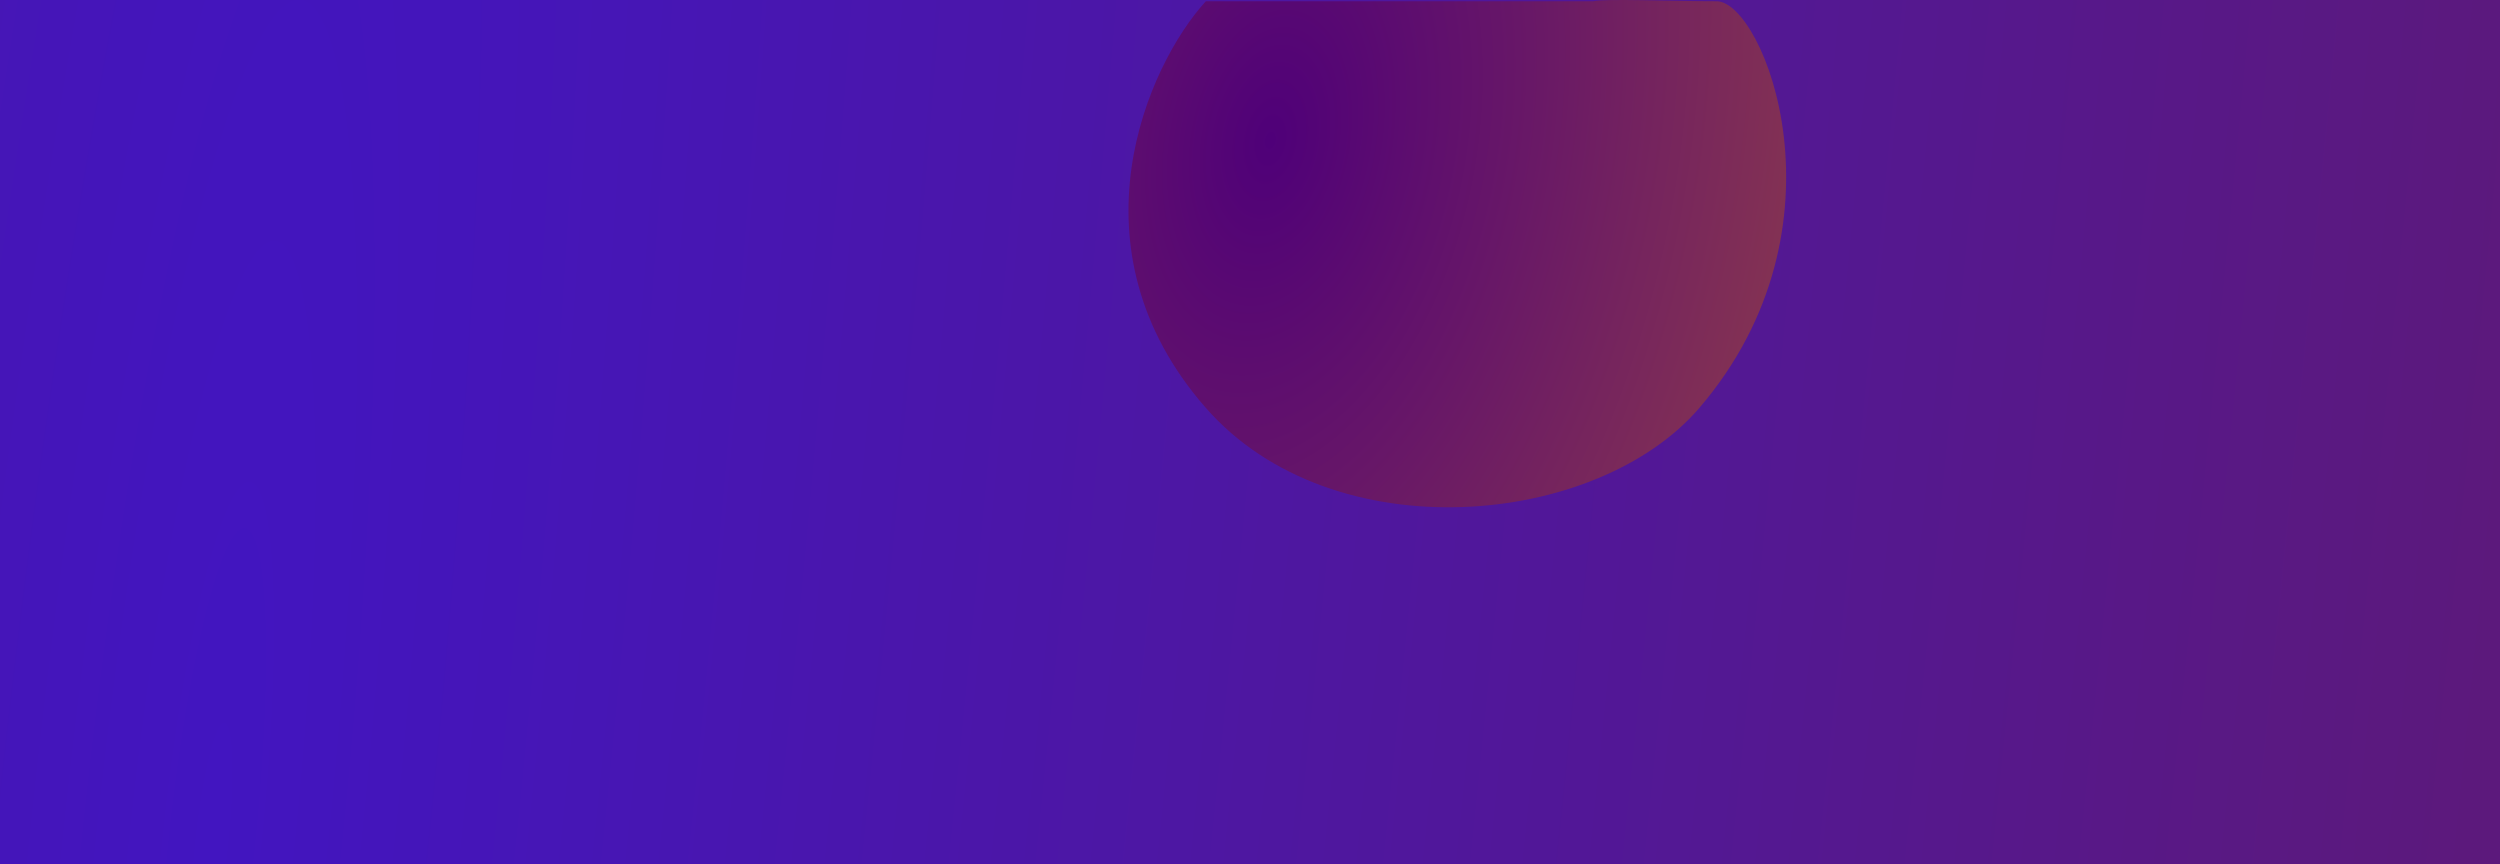<svg width="1646" height="569" viewBox="0 0 1646 569" fill="none" xmlns="http://www.w3.org/2000/svg">
<rect x="0" y="0" width="1646" height="569" fill="#808080" stroke="none"/>
<g clip-path="url(#clip0)">
<rect width="1646" height="569" fill="white"/>
<rect width="1646" height="1028" fill="url(#paint0_radial)"/>
<path d="M793.92 268.549C701.699 163.377 755.495 42.894 793.92 0.825H1049.02C1057.66 -1.031 1098.96 0.825 1130.26 0.825C1161.04 0.825 1221.12 149.148 1118.87 268.549C1051.46 347.257 877.598 363.977 793.92 268.549Z" fill="url(#paint1_radial)"/>
</g>
<defs>
<radialGradient id="paint0_radial" cx="0" cy="0" r="1" gradientUnits="userSpaceOnUse" gradientTransform="translate(148.613 492.559) rotate(4.95) scale(1484.06 10578.7)">
<stop offset="0" stop-color="#4215C0"/>
<stop offset="1" stop-color="#5C197C"/>
</radialGradient>
<radialGradient id="paint1_radial" cx="0" cy="0" r="1" gradientUnits="userSpaceOnUse" gradientTransform="translate(836.098 92.541) rotate(10.607) scale(404.137 676.066)">
<stop stop-color="#4F0079"/>
<stop offset="1" stop-color="#8C3A4D"/>
</radialGradient>
<clipPath id="clip0">
<rect width="1646" height="569" fill="white"/>
</clipPath>
</defs>
</svg>
